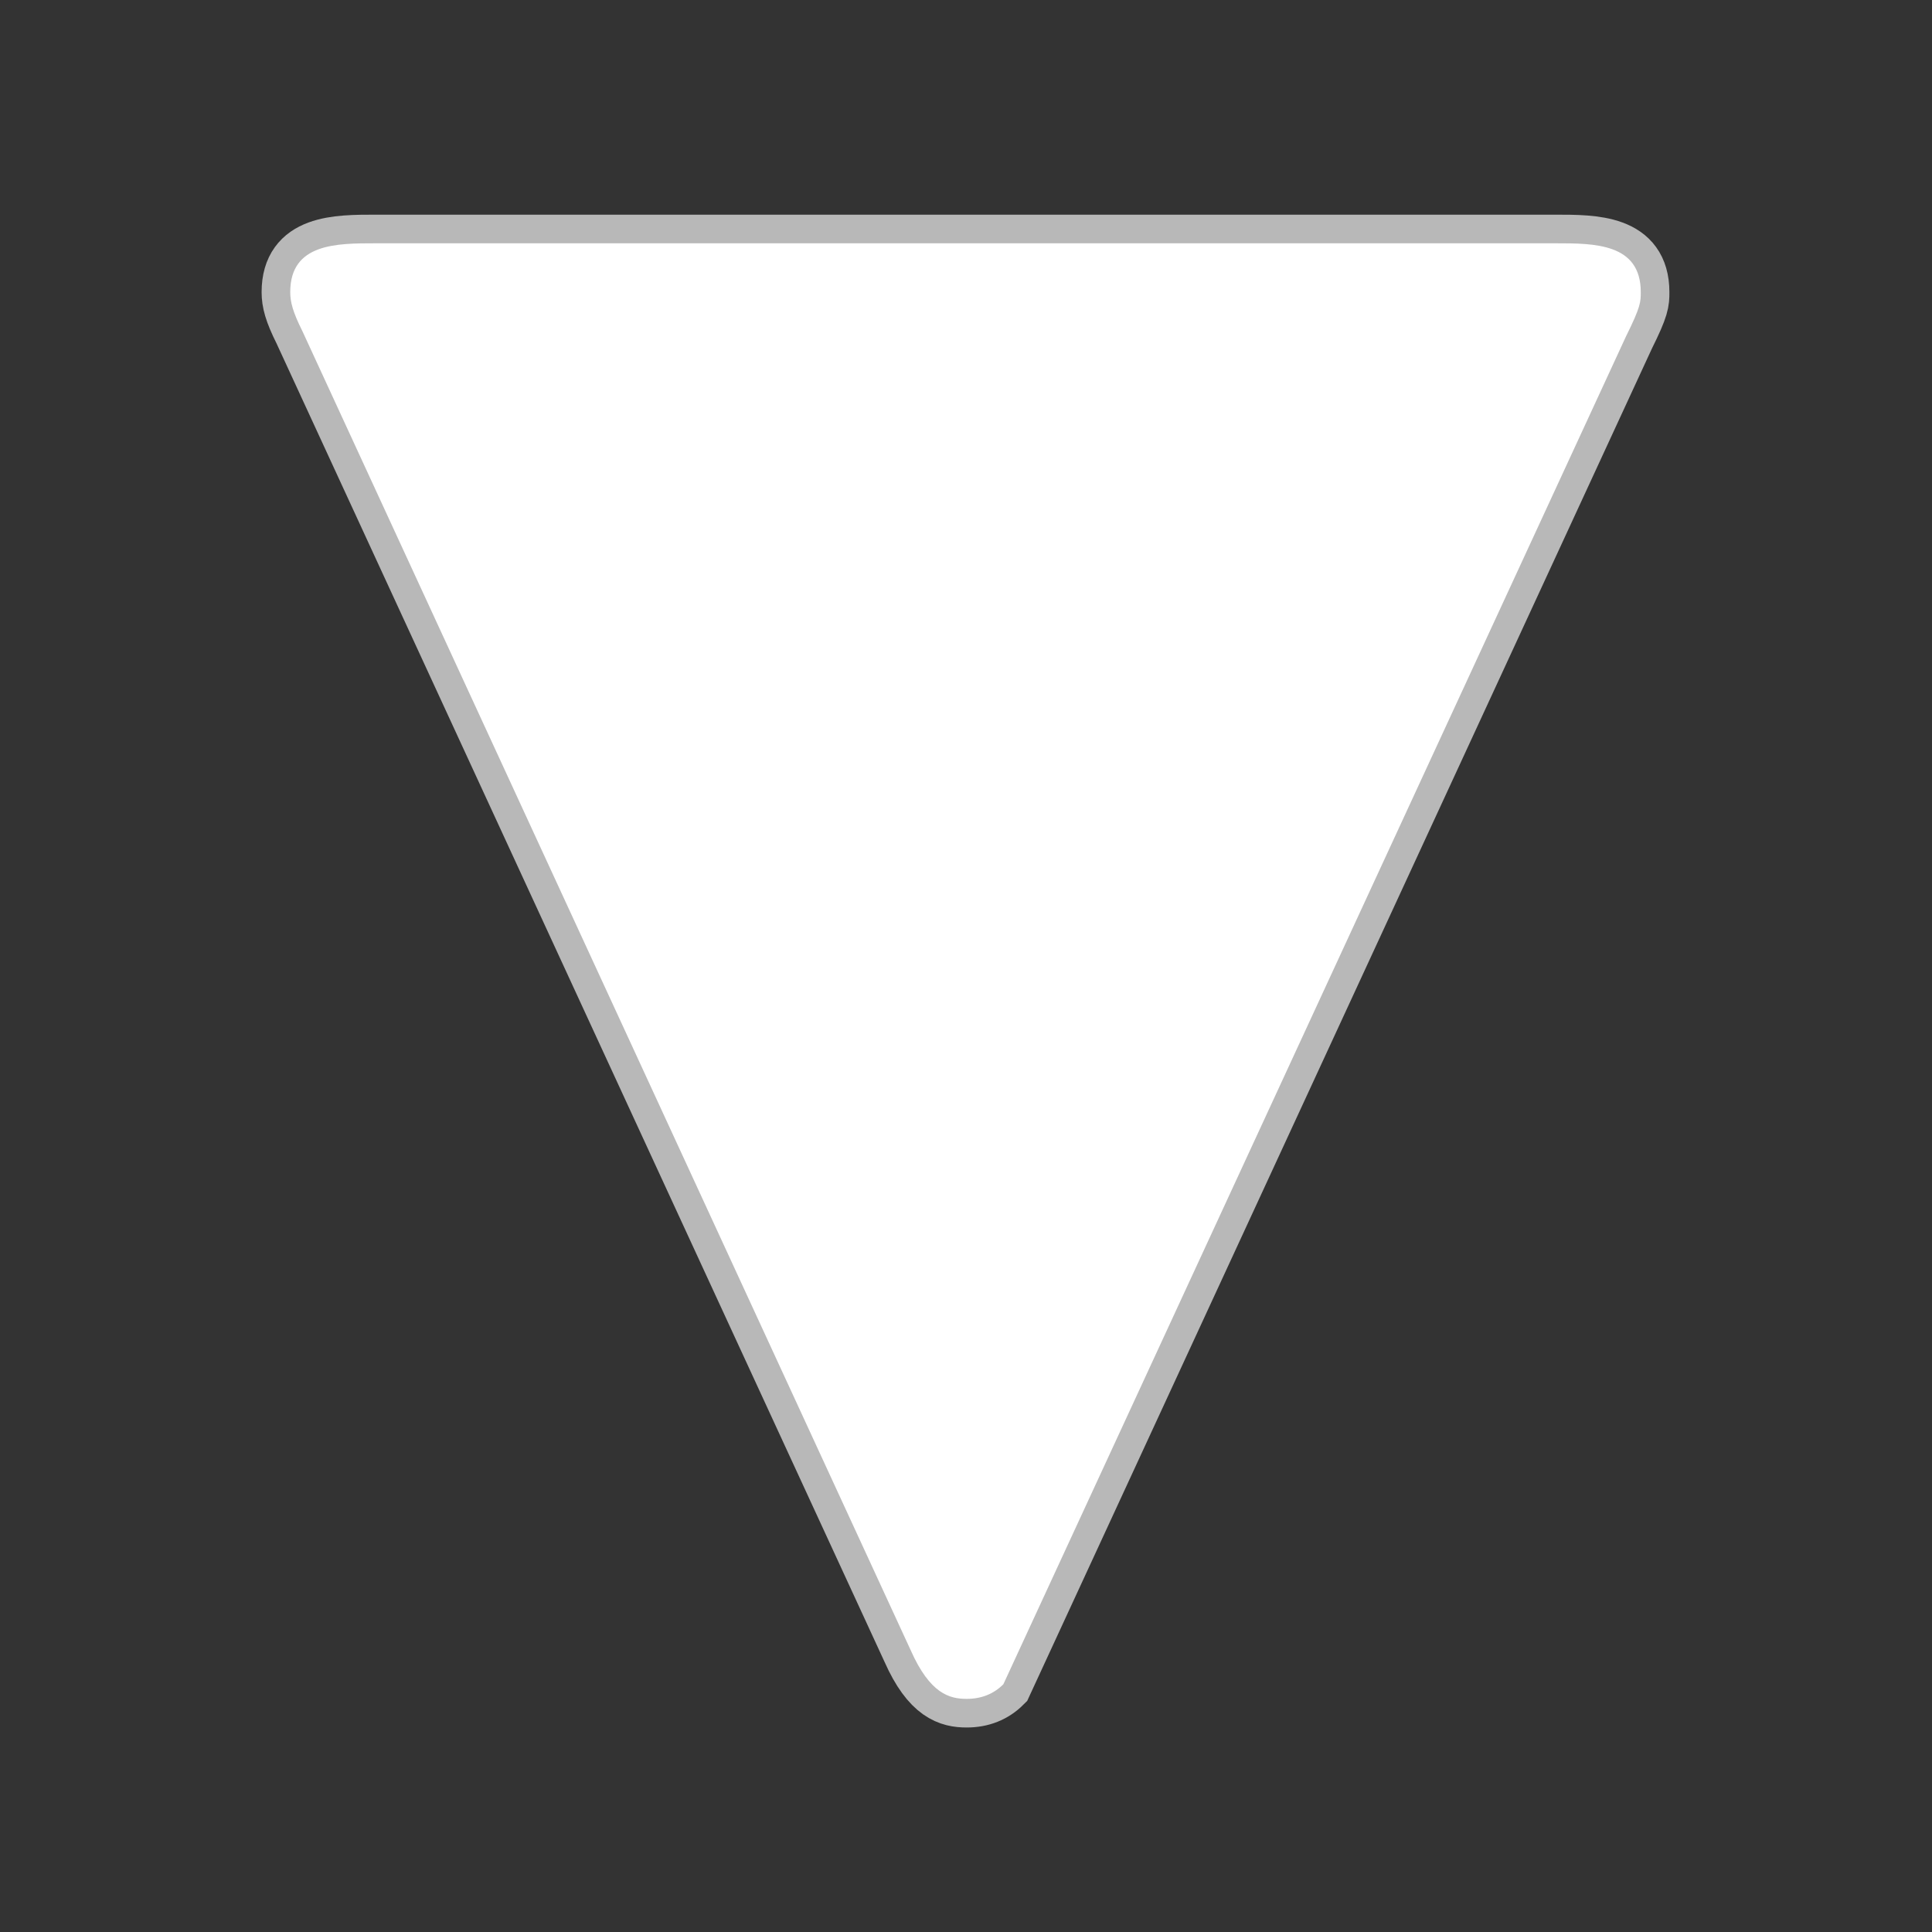 <?xml version="1.0" encoding="UTF-8" standalone="no"?>
<!-- This file was generated by dvisvgm 1.9.2 -->

<svg
   height="20"
   version="1.1"
   viewBox="37 61.39 13.5 13.5"
   width="20"
   id="svg11"
   xmlns="http://www.w3.org/2000/svg"
   xmlns:svg="http://www.w3.org/2000/svg"
   xmlns:rdf="http://www.w3.org/1999/02/22-rdf-syntax-ns#"
   xmlns:cc="http://creativecommons.org/ns#"
   xmlns:dc="http://purl.org/dc/elements/1.1/">
  <rect x="37" y="61.39" width="13.5" height="13.5" fill="#333333" stroke="none"/>
  <defs
     id="defs2" />
  <path
     id="path4"
     d="m 48.363,63.738 c 0.102,-0.205 0.102,-0.239 0.102,-0.307 0,-0.341 -0.324,-0.341 -0.597,-0.341 h -8.243 c -0.273,0 -0.597,0 -0.597,0.341 0,0.068 0.017,0.137 0.085,0.273 l 4.25,9.216 c 0.136,0.307 0.273,0.341 0.392,0.341 0.102,0 0.188,-0.034 0.256,-0.102 z"
     style="opacity:1;fill:#ffffff;fill-opacity:1;stroke:#ffffff;stroke-miterlimit:4;stroke-dasharray:none;stroke-opacity:0.65;stroke-width:0.4" />
</svg>
